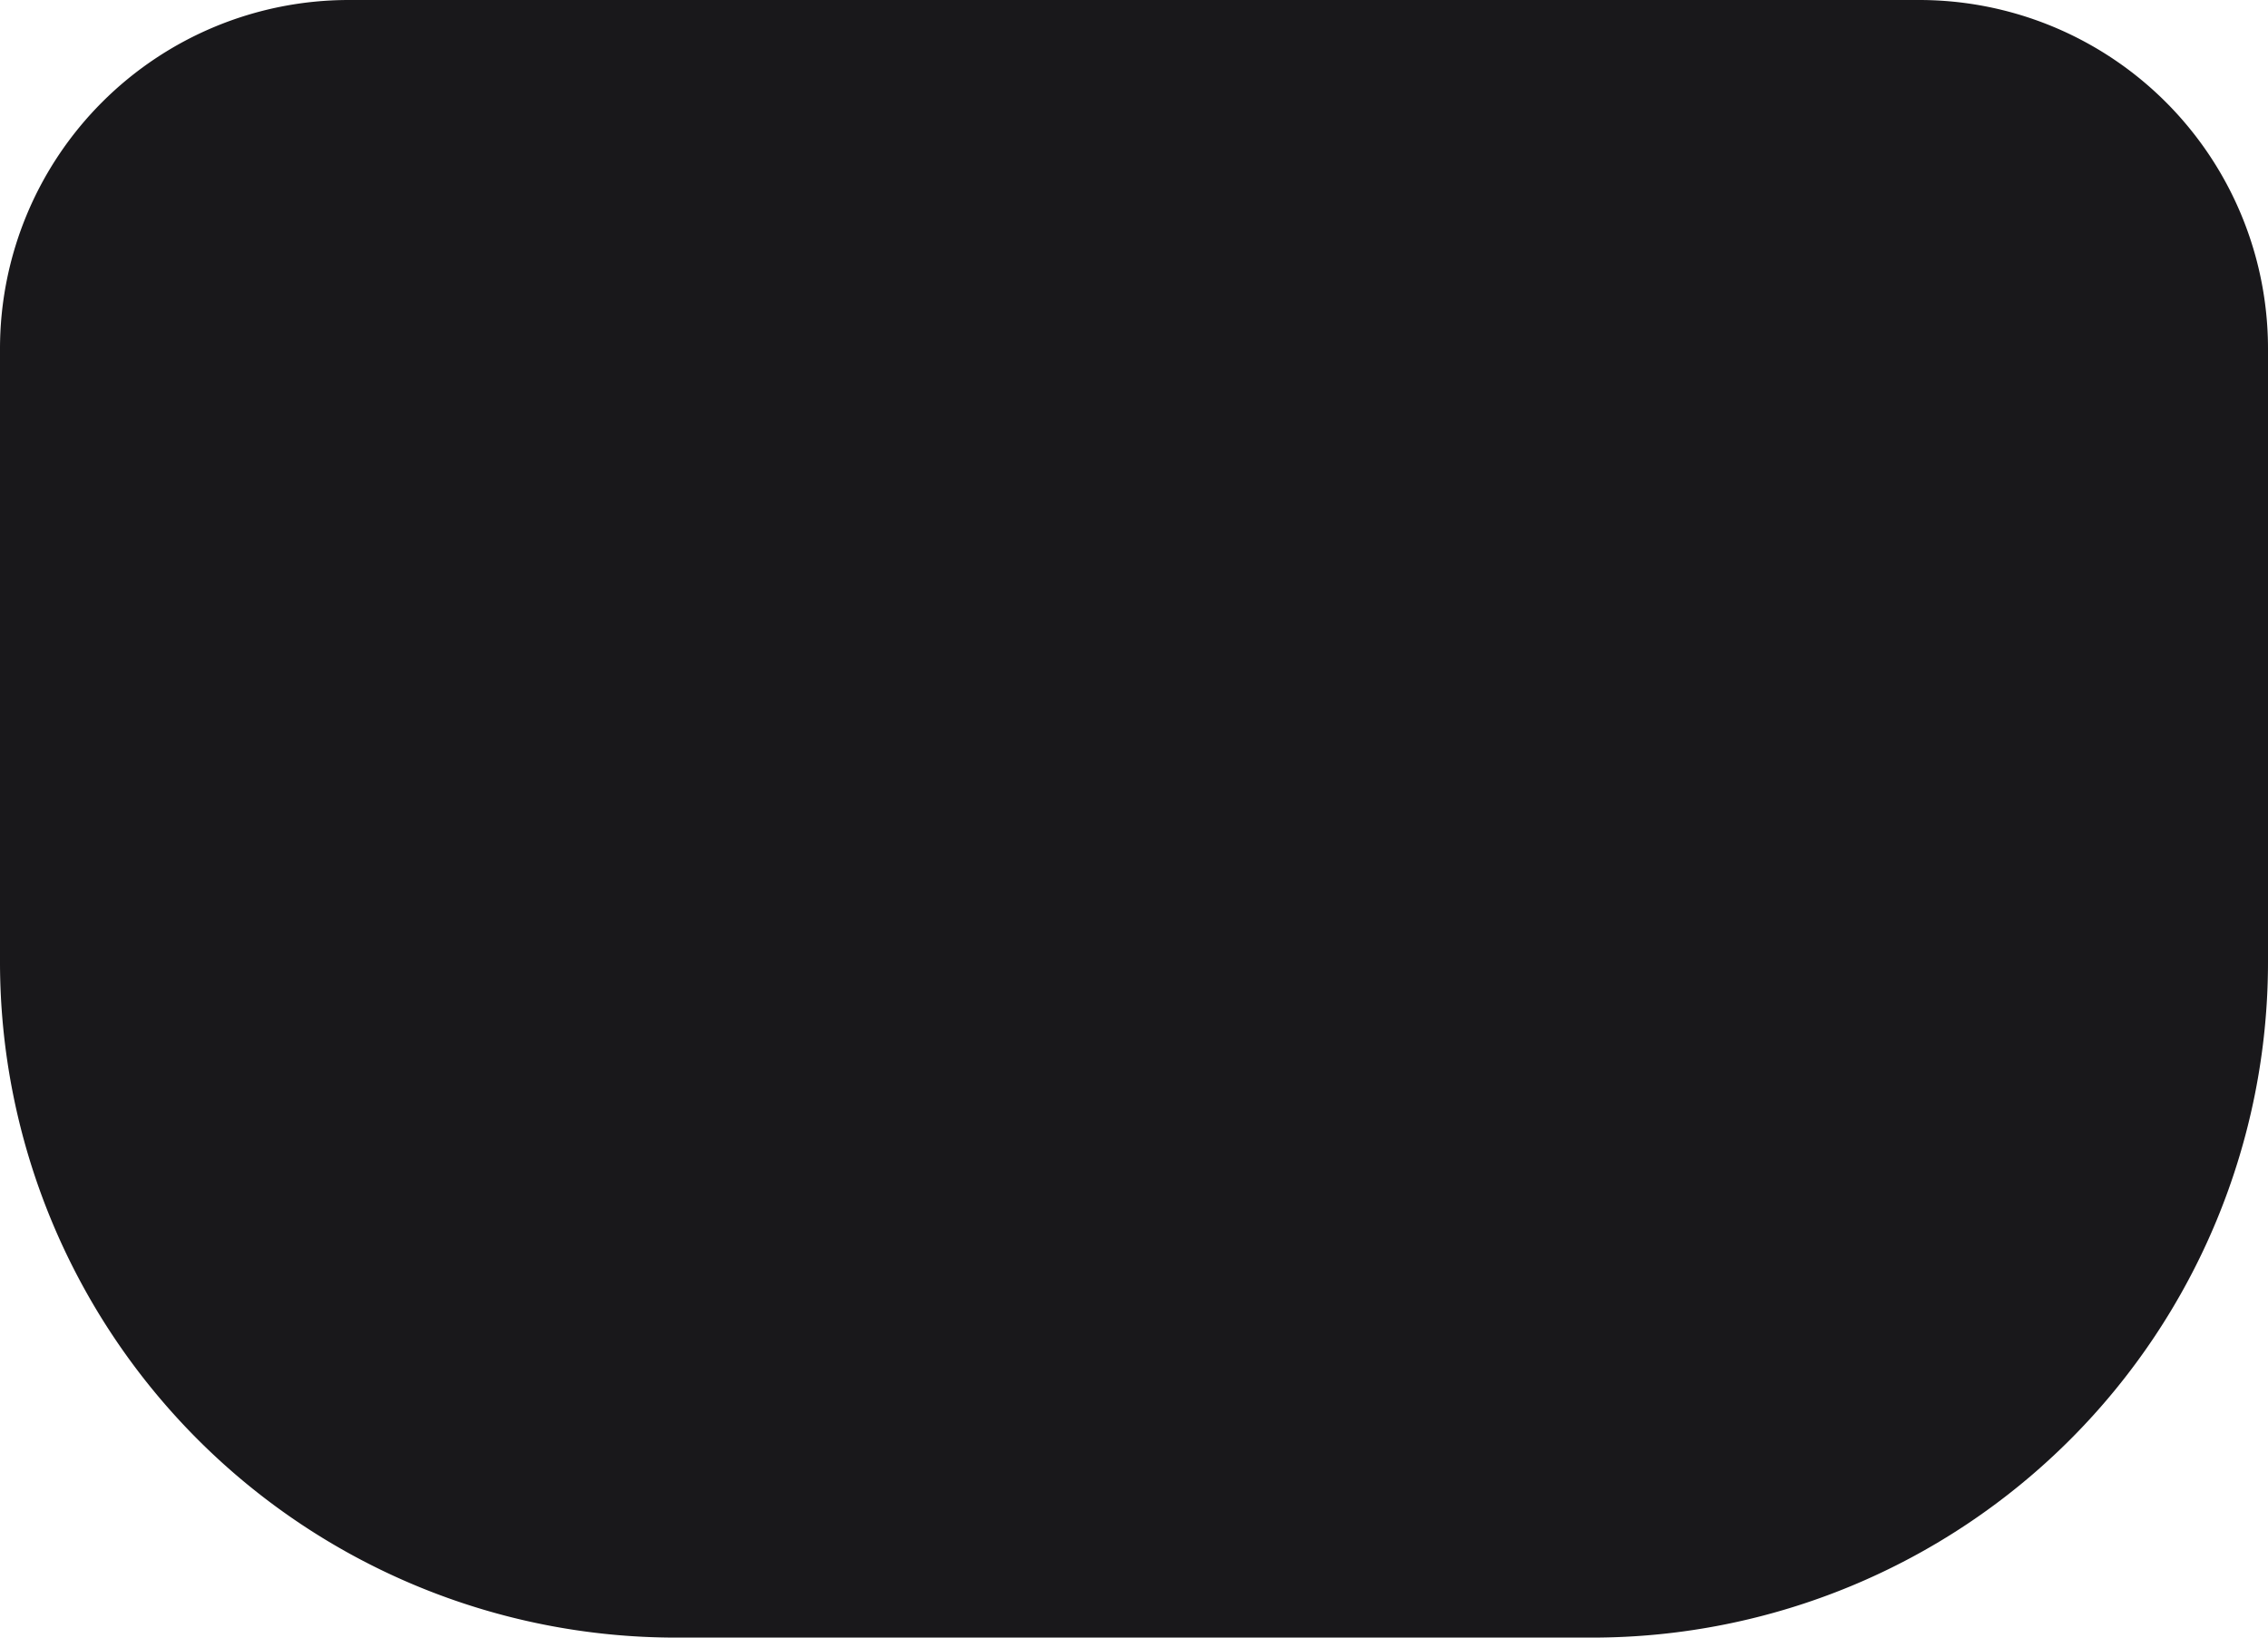 <svg xmlns="http://www.w3.org/2000/svg" viewBox="0 0 90 65">
  <defs>
    <style>
      .btn {
        fill: #19181b;
      }
    </style>
  </defs>
  <title>btn</title>
    <path class="btn" d="M13.84,0H76.16A13.84,13.84,0,0,1,90,13.84V38.18A26.82,26.82,0,0,1,63.18,65H26.82A26.82,26.82,0,0,1,0,38.18V13.84A13.84,13.84,0,0,1,13.84,0Z" />
</svg>